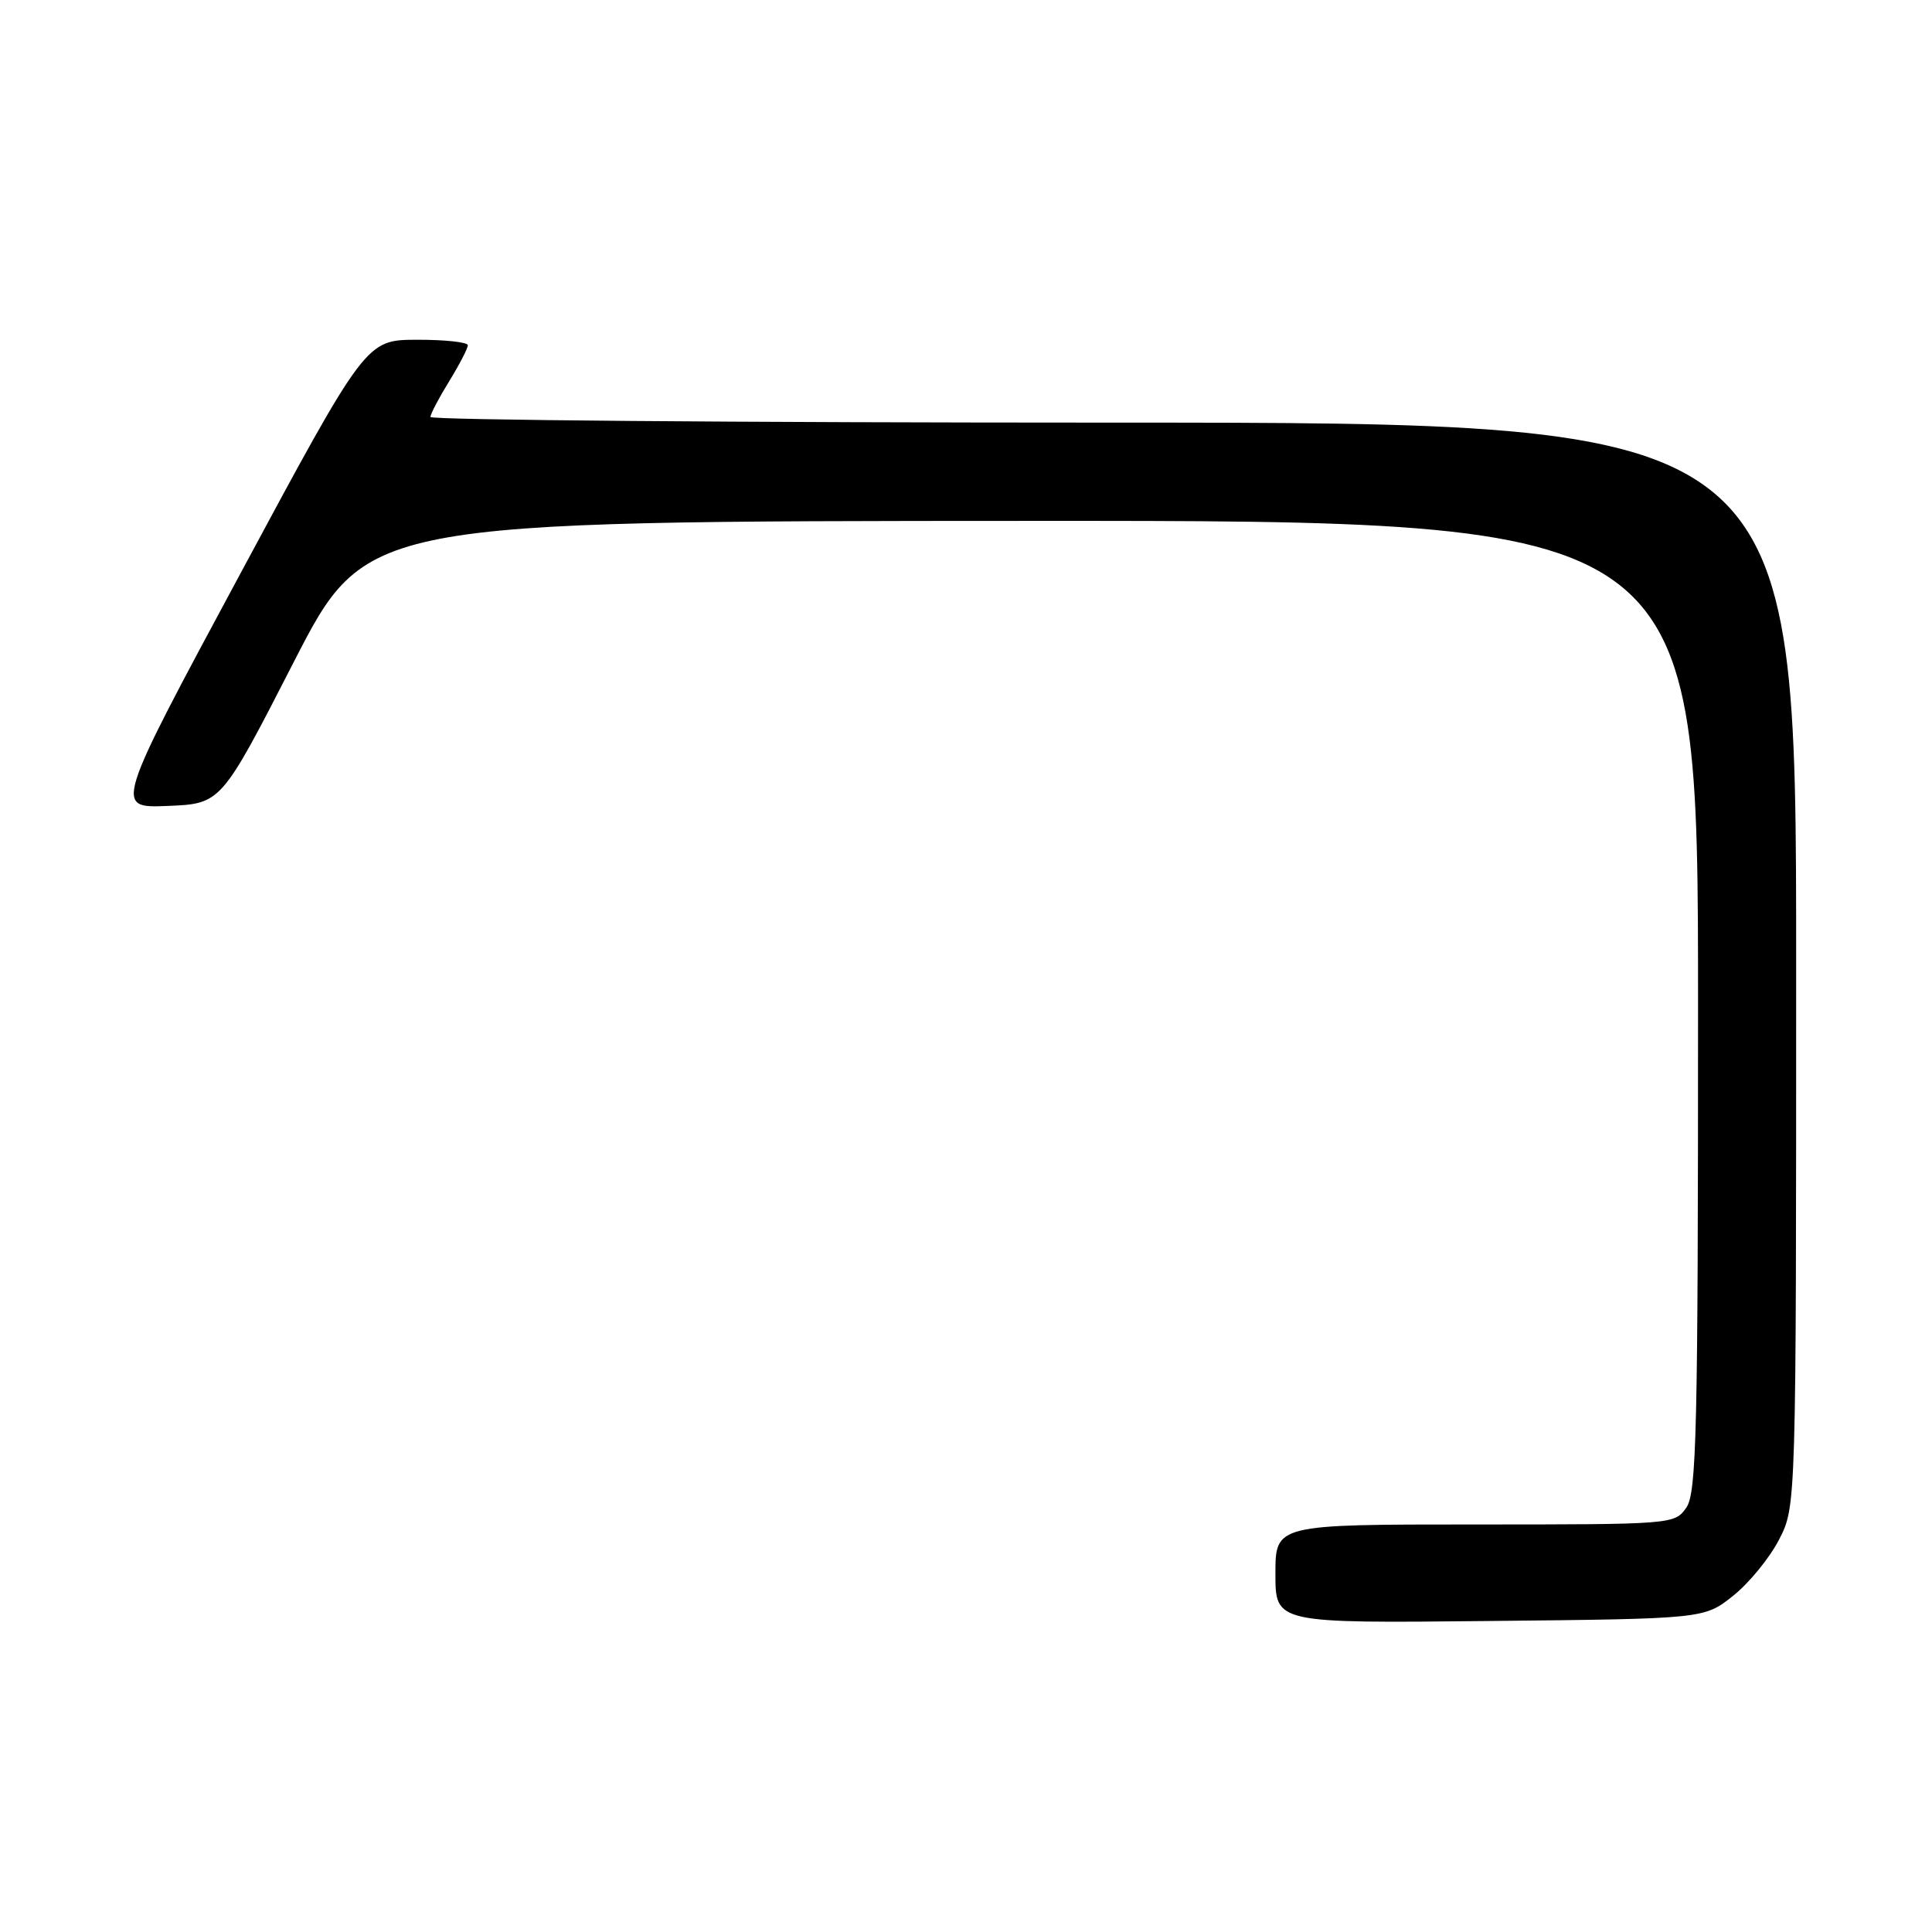 <?xml version="1.0" encoding="UTF-8" standalone="no"?>
<!DOCTYPE svg PUBLIC "-//W3C//DTD SVG 1.1//EN" "http://www.w3.org/Graphics/SVG/1.1/DTD/svg11.dtd" >
<svg xmlns="http://www.w3.org/2000/svg" xmlns:xlink="http://www.w3.org/1999/xlink" version="1.1" viewBox="0 0 256 256">
 <g >
 <path fill="currentColor"
d=" M 229.66 211.44 C 231.77 209.76 234.51 206.40 235.75 203.98 C 238.00 199.58 238.00 199.58 238.00 127.79 C 238.00 56.00 238.00 56.00 147.50 56.00 C 97.72 56.00 57.01 55.66 57.03 55.25 C 57.05 54.84 58.17 52.70 59.53 50.50 C 60.88 48.30 61.99 46.16 61.99 45.75 C 62.00 45.34 58.96 45.01 55.25 45.02 C 48.50 45.04 48.50 45.04 31.82 76.06 C 15.13 107.08 15.13 107.08 22.22 106.79 C 29.30 106.50 29.30 106.50 38.90 87.77 C 48.50 69.05 48.50 69.05 136.75 69.02 C 225.00 69.00 225.00 69.00 225.00 133.28 C 225.00 189.84 224.81 197.82 223.44 199.78 C 221.90 201.98 221.64 202.00 195.44 202.00 C 169.00 202.00 169.00 202.00 169.00 208.54 C 169.00 215.09 169.00 215.09 197.41 214.79 C 225.82 214.50 225.82 214.50 229.66 211.44 Z "/>
</g>
</svg>